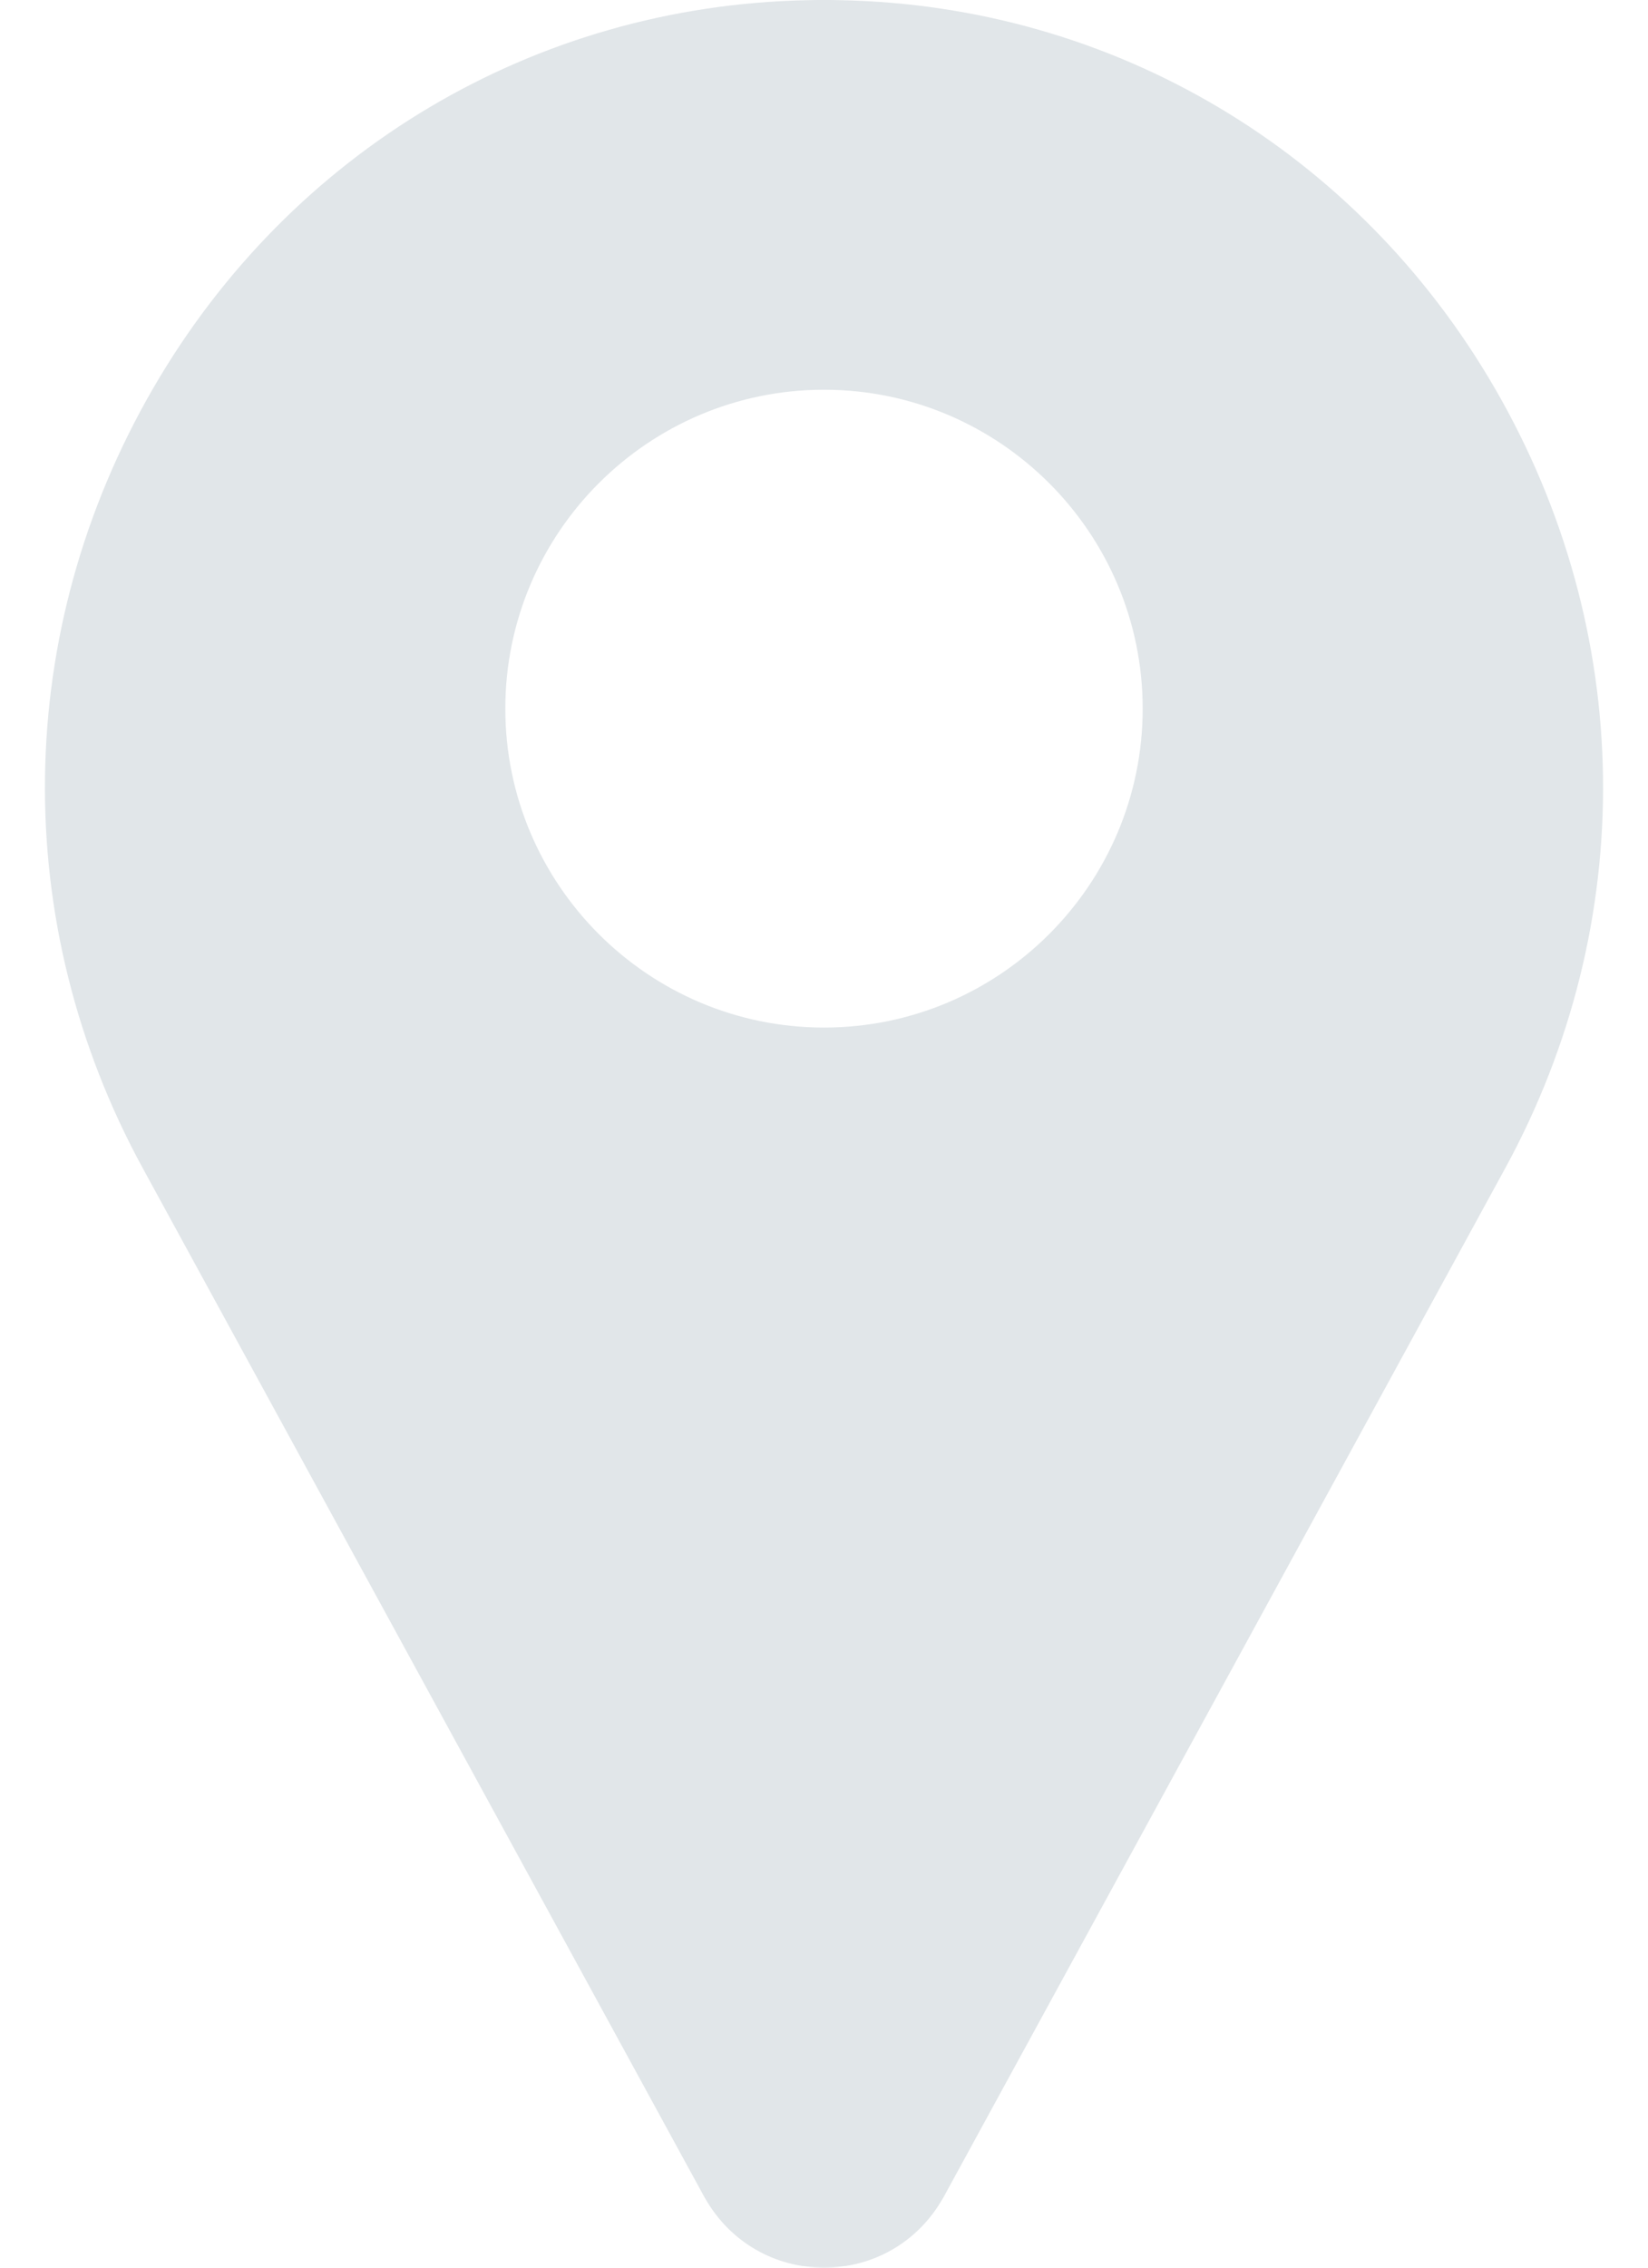 <svg width="16" height="22" viewBox="0 0 16 22" fill="none" xmlns="http://www.w3.org/2000/svg">
<path d="M14.513 3.767C13.178 1.463 10.806 0.056 8.169 0.002C8.057 -0.001 7.943 -0.001 7.831 0.002C5.194 0.056 2.822 1.463 1.487 3.767C0.122 6.123 0.085 8.952 1.387 11.335L6.842 21.321C6.845 21.325 6.847 21.329 6.85 21.334C7.09 21.751 7.52 22 8 22C8.48 22 8.91 21.751 9.15 21.334C9.153 21.329 9.155 21.325 9.158 21.321L14.613 11.335C15.915 8.952 15.878 6.123 14.513 3.767V3.767ZM8 9.969C6.294 9.969 4.906 8.581 4.906 6.875C4.906 5.169 6.294 3.781 8 3.781C9.706 3.781 11.094 5.169 11.094 6.875C11.094 8.581 9.706 9.969 8 9.969Z" fill="#E1E6E9"/>
</svg>

